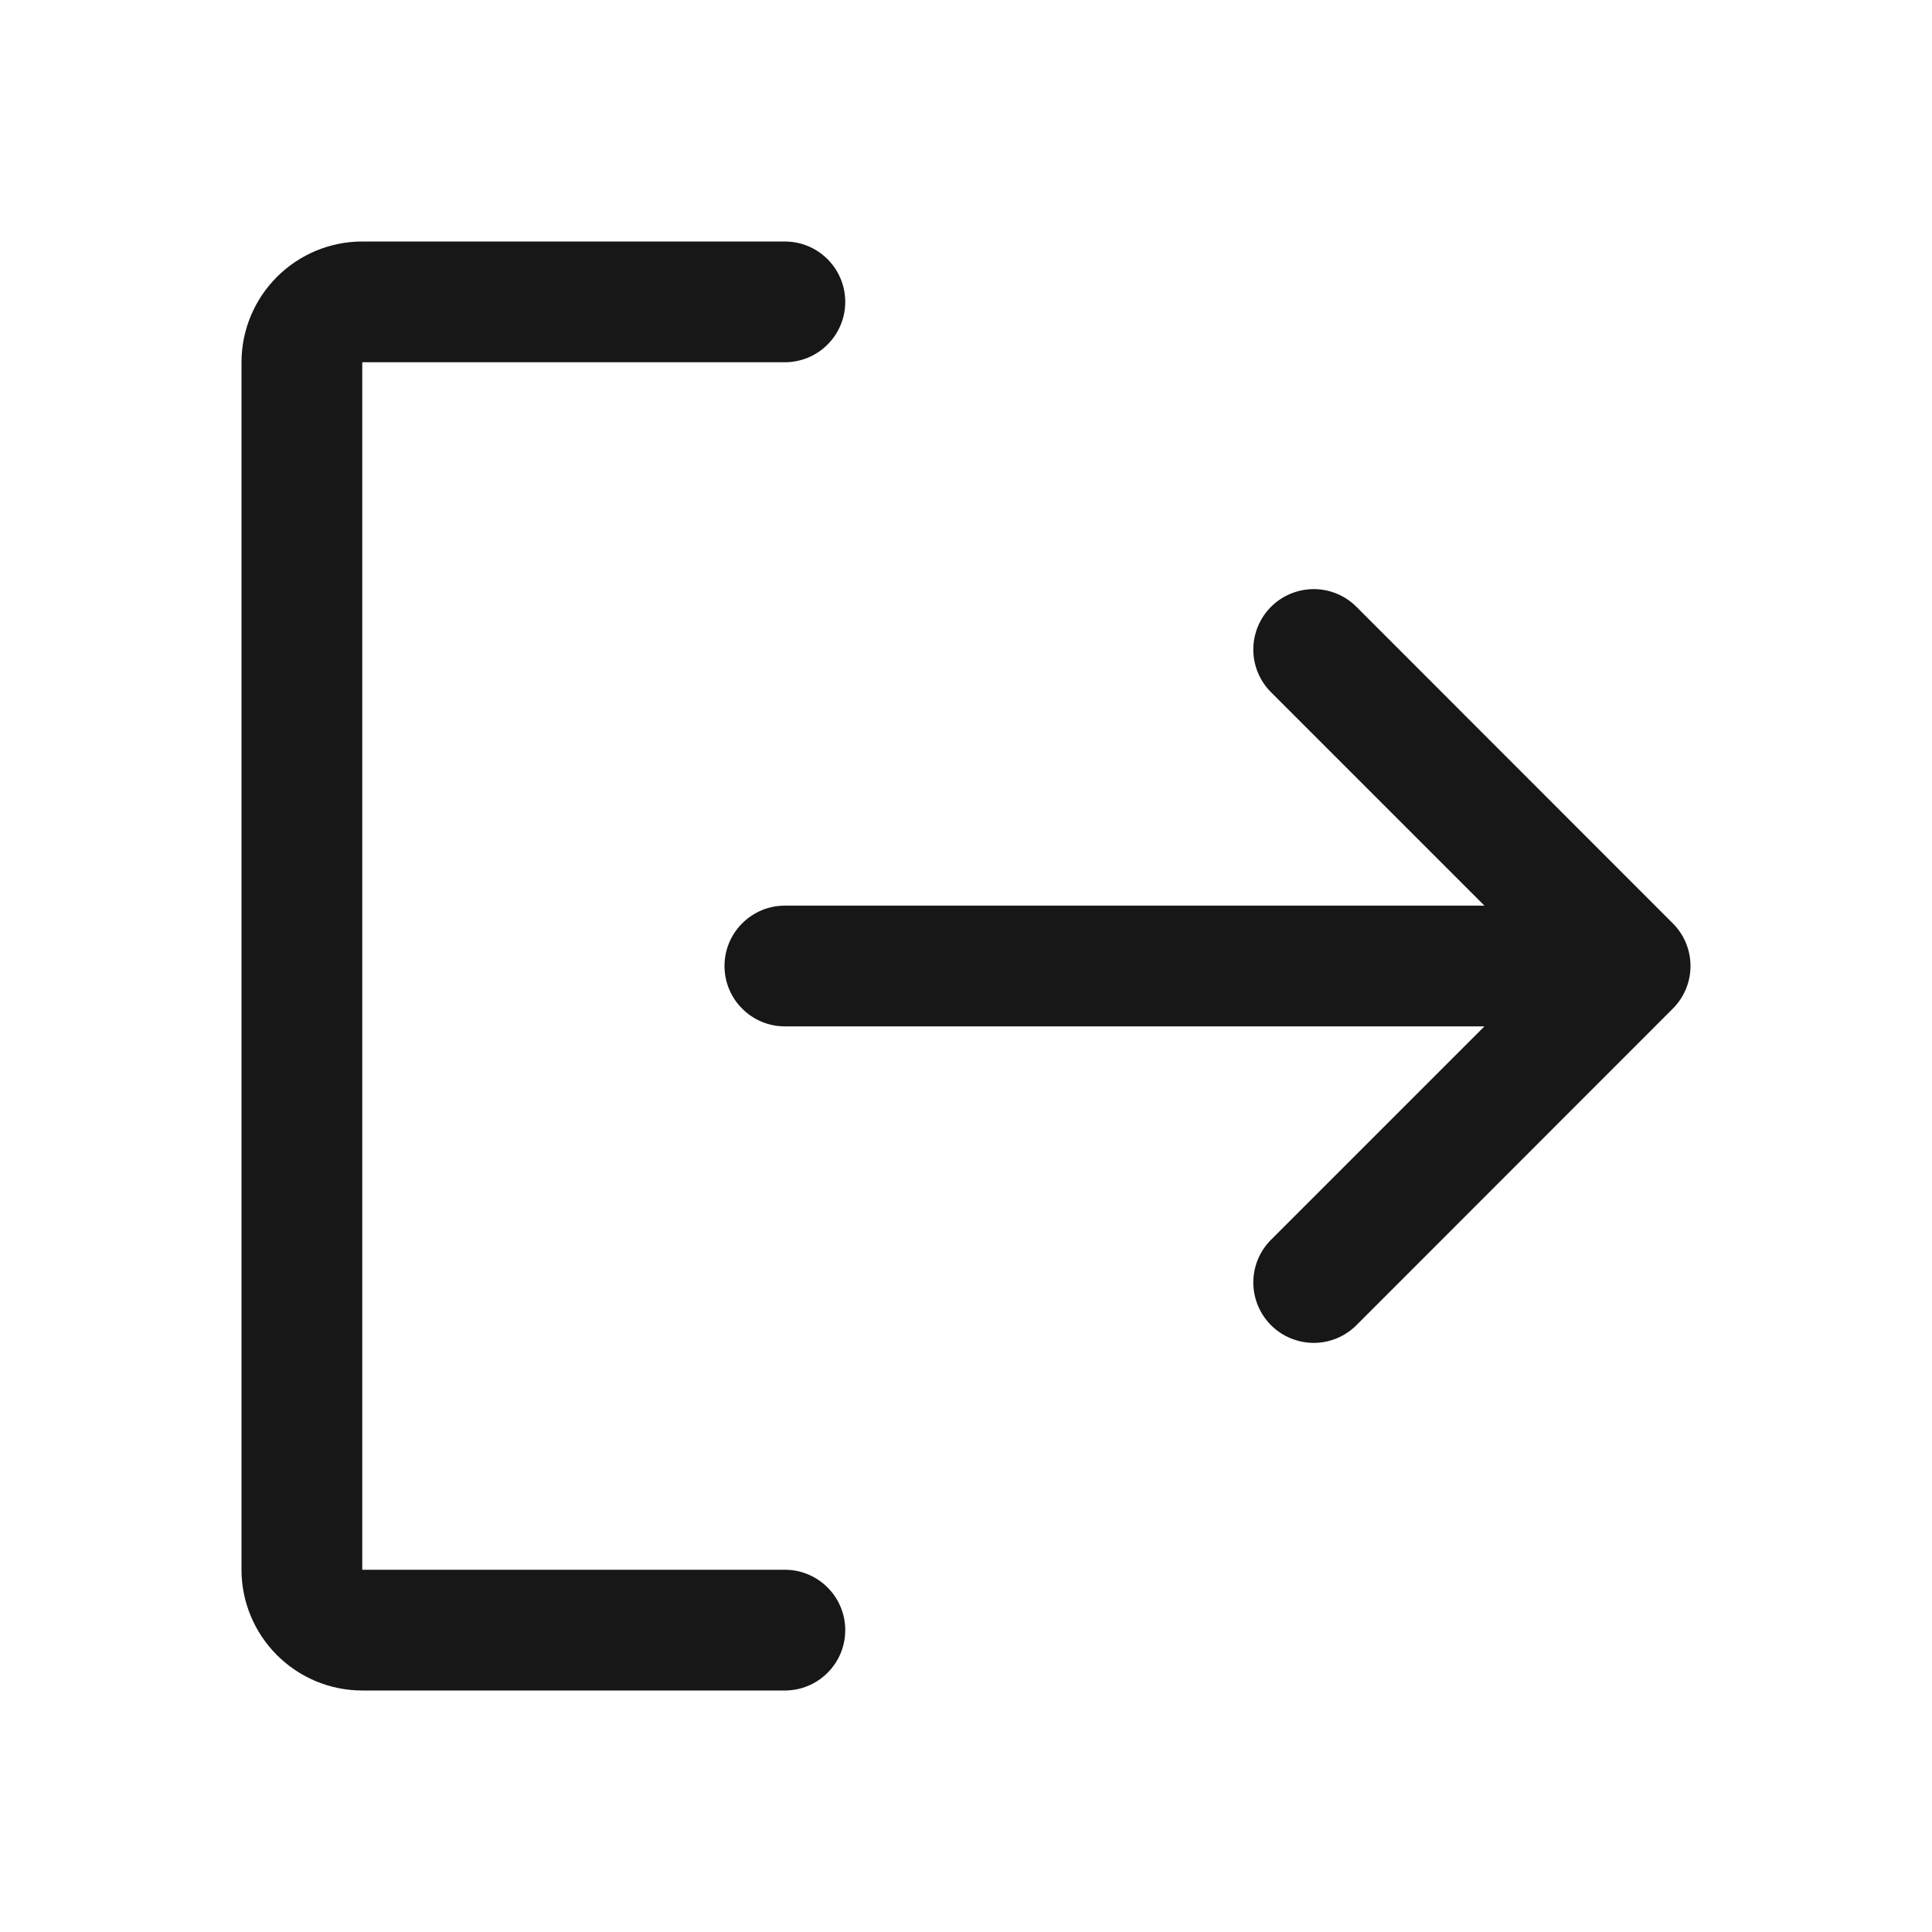 <svg width="24" height="24" viewBox="0 0 24 24" fill="none" xmlns="http://www.w3.org/2000/svg">
<path d="M20.78 12.53L16.844 16.468C16.703 16.606 16.513 16.683 16.315 16.682C16.118 16.68 15.929 16.602 15.789 16.462C15.649 16.322 15.571 16.133 15.569 15.936C15.568 15.738 15.645 15.548 15.783 15.407L18.44 12.75H9.75C9.551 12.75 9.36 12.671 9.22 12.53C9.079 12.39 9 12.199 9 12C9 11.801 9.079 11.61 9.22 11.47C9.36 11.329 9.551 11.25 9.75 11.25H18.44L15.783 8.593C15.645 8.452 15.568 8.262 15.569 8.064C15.571 7.867 15.649 7.678 15.789 7.538C15.929 7.398 16.118 7.32 16.315 7.318C16.513 7.317 16.703 7.394 16.844 7.532L20.78 11.47C20.921 11.61 21 11.801 21 12C21 12.199 20.921 12.39 20.78 12.53ZM9.75 19.5H4.5V4.5H9.75C9.949 4.5 10.14 4.421 10.28 4.28C10.421 4.14 10.5 3.949 10.5 3.75C10.5 3.551 10.421 3.36 10.28 3.22C10.14 3.079 9.949 3 9.75 3H4.5C4.102 3 3.721 3.159 3.44 3.44C3.159 3.721 3 4.102 3 4.5V19.5C3 19.898 3.159 20.279 3.44 20.56C3.721 20.841 4.102 21 4.5 21H9.75C9.949 21 10.14 20.921 10.28 20.78C10.421 20.64 10.5 20.449 10.5 20.25C10.5 20.051 10.421 19.86 10.28 19.72C10.14 19.579 9.949 19.5 9.75 19.5Z" fill="#171717"/>
</svg>
